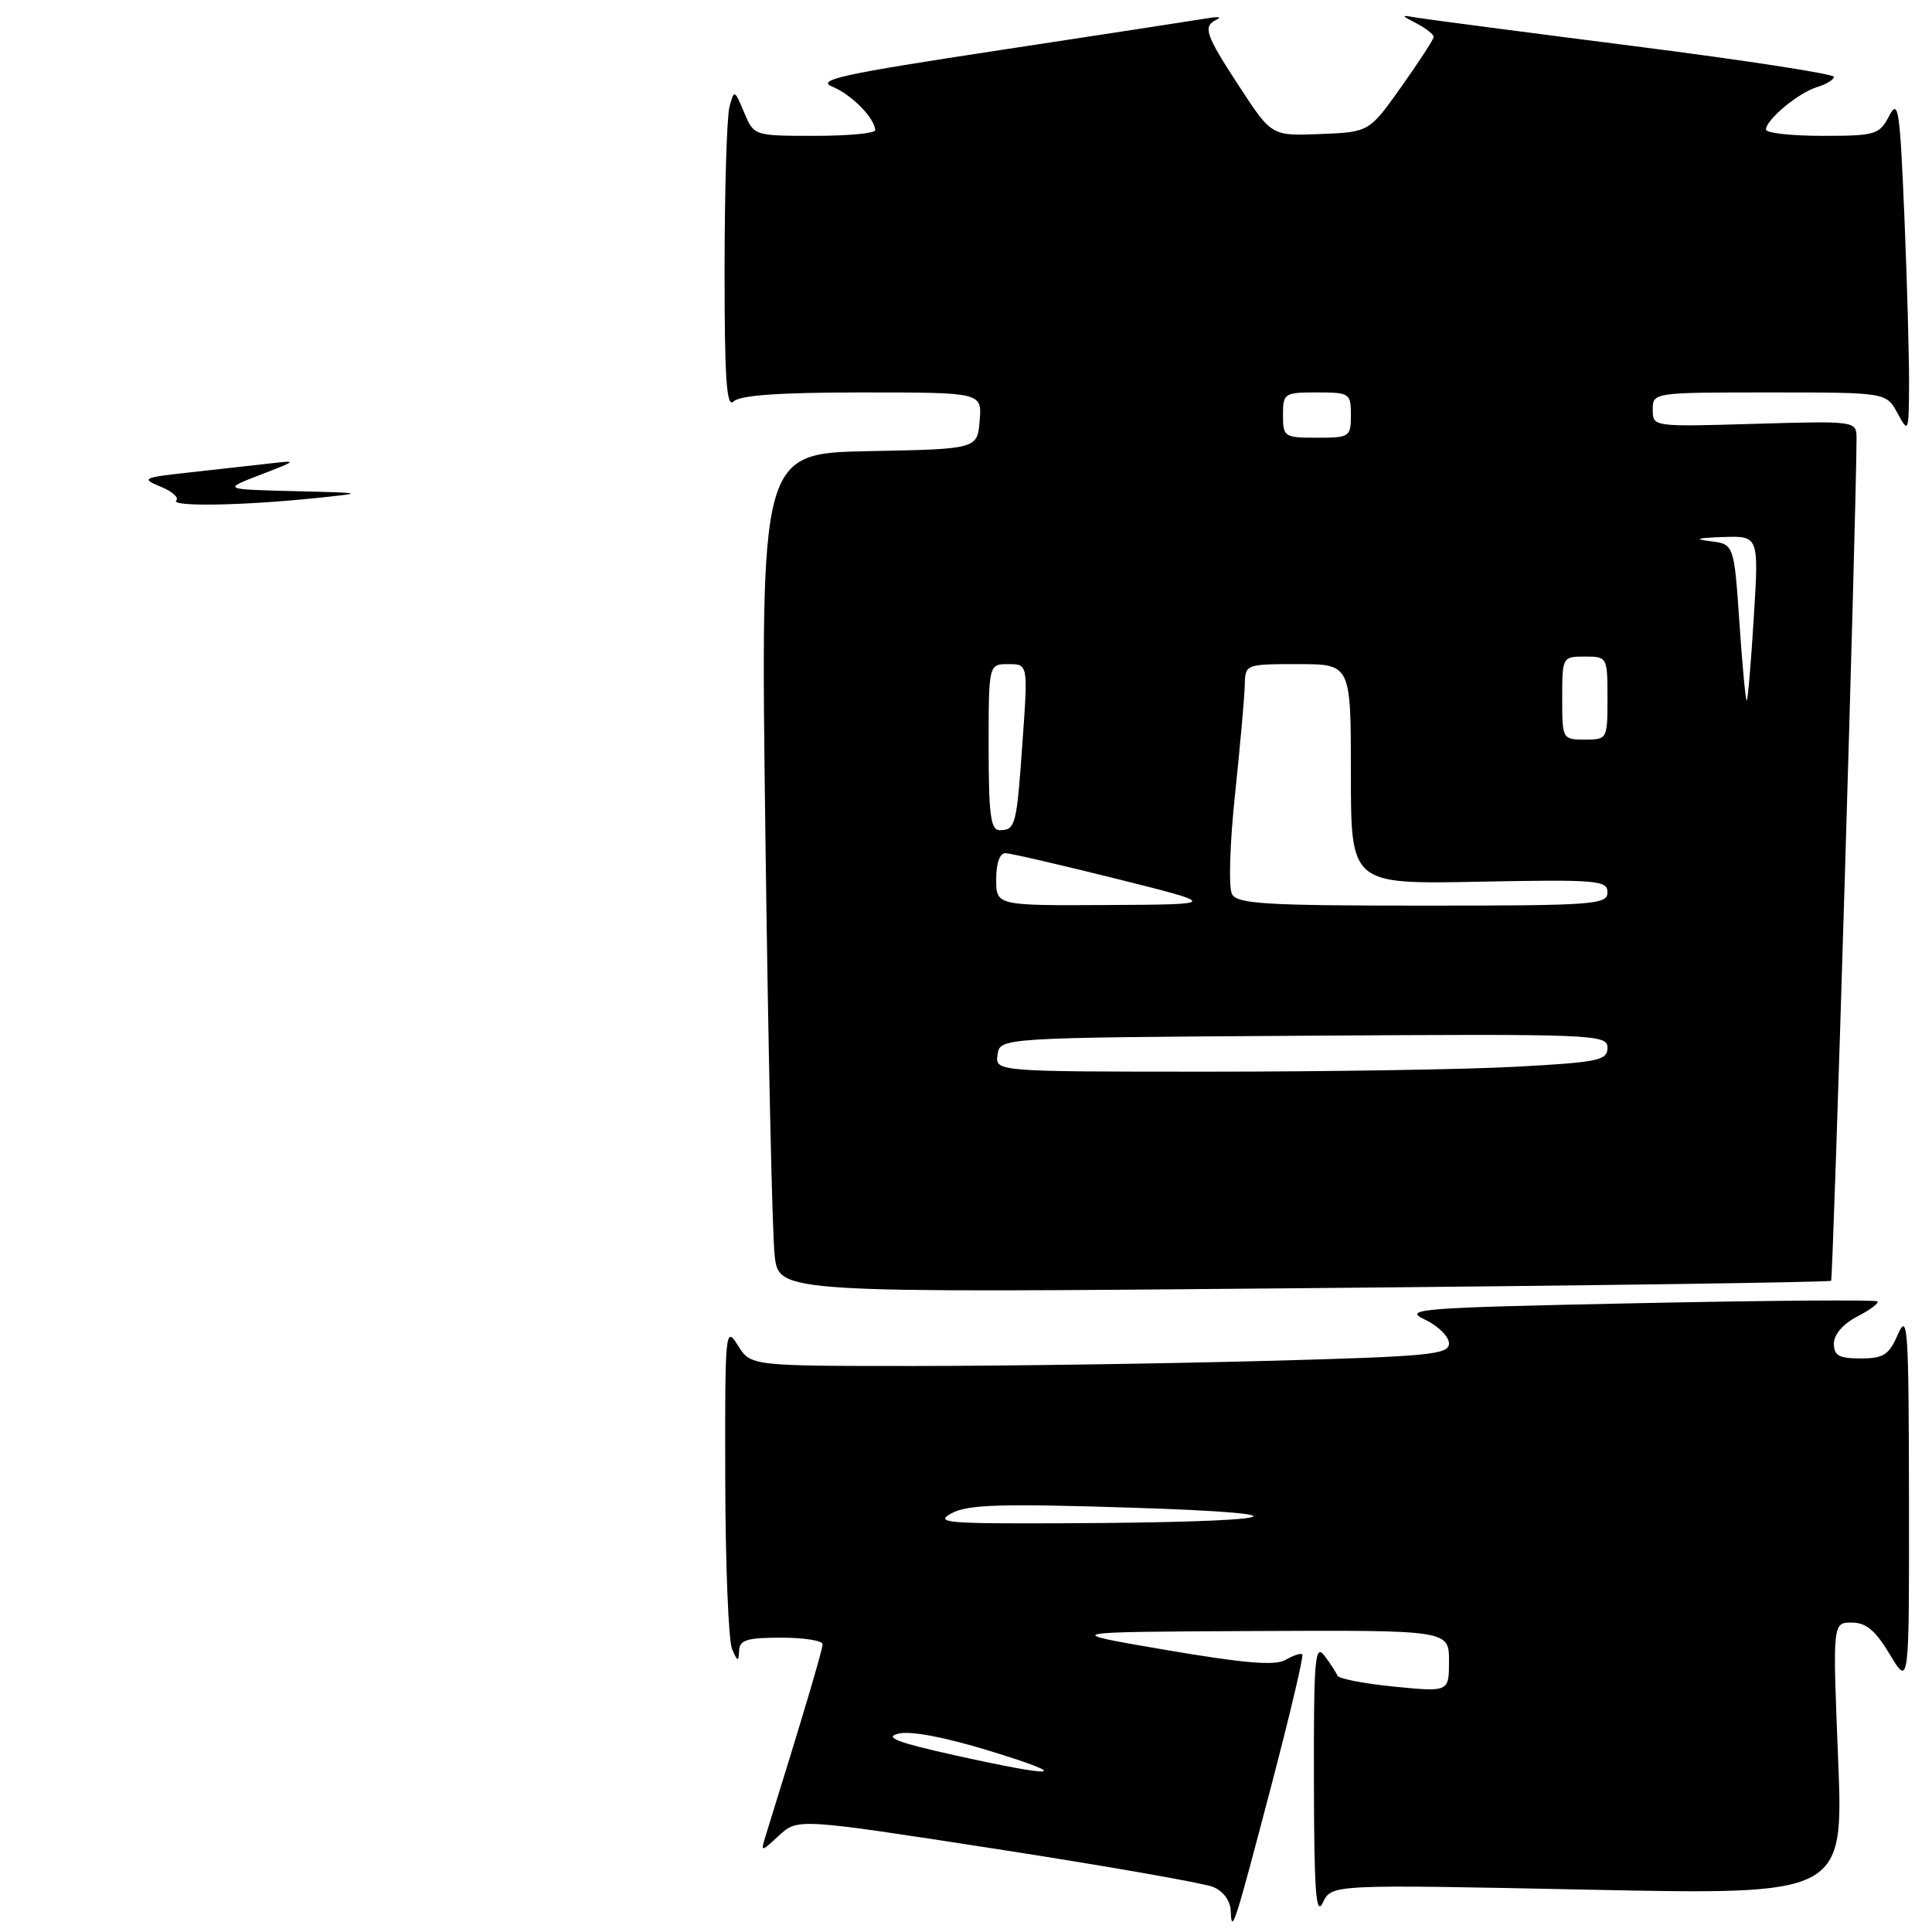 <?xml version="1.0" encoding="UTF-8" standalone="no"?>
<!DOCTYPE svg PUBLIC "-//W3C//DTD SVG 1.1//EN" "http://www.w3.org/Graphics/SVG/1.1/DTD/svg11.dtd" >
<svg xmlns="http://www.w3.org/2000/svg" xmlns:xlink="http://www.w3.org/1999/xlink" version="1.1" viewBox="0 0 256 256">
 <g >
 <path fill="currentColor"
d=" M 168.52 236.36 C 170.94 227.13 172.76 219.42 172.56 219.22 C 172.36 219.02 171.36 219.35 170.35 219.94 C 168.97 220.74 164.96 220.41 154.50 218.63 C 140.50 216.24 140.50 216.24 166.25 216.12 C 192.00 216.00 192.00 216.00 192.00 220.10 C 192.00 224.20 192.00 224.20 184.75 223.49 C 180.76 223.09 177.37 222.44 177.21 222.03 C 177.06 221.62 176.28 220.43 175.50 219.39 C 174.24 217.73 174.07 219.74 174.10 236.00 C 174.13 250.72 174.37 254.01 175.29 252.10 C 176.44 249.69 176.44 249.69 210.36 250.39 C 244.28 251.09 244.28 251.09 243.56 233.04 C 242.83 215.00 242.83 215.00 245.36 215.00 C 247.27 215.00 248.51 216.04 250.43 219.25 C 252.98 223.50 252.98 223.50 252.95 198.50 C 252.92 176.08 252.78 173.84 251.51 176.75 C 250.30 179.54 249.60 180.00 246.55 180.00 C 243.68 180.00 243.00 179.62 243.00 178.03 C 243.00 176.83 244.22 175.42 246.09 174.45 C 247.79 173.57 249.00 172.67 248.77 172.44 C 248.54 172.21 234.23 172.32 216.98 172.68 C 187.92 173.28 185.84 173.44 188.80 174.85 C 190.56 175.68 192.00 177.11 192.00 178.02 C 192.00 179.50 189.37 179.75 167.25 180.34 C 153.64 180.70 132.82 181.00 120.98 181.00 C 99.46 181.00 99.46 181.00 97.76 178.25 C 96.12 175.61 96.05 176.28 96.10 196.00 C 96.12 207.28 96.53 217.40 97.00 218.50 C 97.73 220.21 97.87 220.25 97.93 218.75 C 97.99 217.30 98.96 217.00 103.50 217.00 C 106.53 217.00 109.00 217.39 109.00 217.87 C 109.00 218.59 106.37 227.44 101.53 243.00 C 100.75 245.50 100.75 245.50 103.23 243.21 C 105.71 240.93 105.71 240.93 132.10 245.01 C 146.62 247.26 159.51 249.52 160.75 250.03 C 162.10 250.59 163.03 251.86 163.08 253.23 C 163.19 256.42 163.57 255.23 168.52 236.36 Z  M 242.63 169.71 C 242.91 169.42 245.98 67.87 246.00 58.13 C 246.00 55.77 246.00 55.77 232.50 56.16 C 219.00 56.56 219.00 56.56 219.00 54.28 C 219.00 52.01 219.04 52.00 234.47 52.00 C 249.94 52.00 249.94 52.00 251.43 54.75 C 252.88 57.43 252.92 57.33 252.96 51.00 C 252.98 47.42 252.70 37.36 252.34 28.63 C 251.74 14.37 251.54 13.03 250.31 15.38 C 249.02 17.85 248.51 18.00 241.47 18.00 C 237.36 18.00 234.00 17.63 234.00 17.17 C 234.00 15.87 238.28 12.30 240.75 11.55 C 241.99 11.17 243.00 10.56 243.00 10.18 C 243.00 9.80 231.19 7.98 216.75 6.14 C 202.31 4.30 189.38 2.60 188.00 2.38 C 185.51 1.96 185.51 1.96 187.75 3.13 C 188.99 3.78 189.98 4.57 189.97 4.90 C 189.95 5.23 188.02 8.20 185.68 11.50 C 181.42 17.50 181.42 17.50 174.96 17.76 C 168.50 18.02 168.50 18.02 164.25 11.52 C 159.67 4.52 159.33 3.48 161.25 2.58 C 161.94 2.25 161.38 2.18 160.00 2.42 C 158.62 2.65 146.28 4.55 132.58 6.63 C 111.46 9.84 108.06 10.58 110.32 11.50 C 112.85 12.54 115.90 15.64 115.97 17.25 C 115.99 17.66 112.38 18.00 107.95 18.00 C 99.90 18.00 99.90 18.00 98.60 14.89 C 97.32 11.85 97.28 11.84 96.66 14.14 C 96.31 15.44 96.02 25.03 96.01 35.45 C 96.00 50.19 96.27 54.13 97.20 53.20 C 98.03 52.37 103.26 52.00 114.26 52.00 C 130.12 52.00 130.12 52.00 129.81 55.75 C 129.50 59.50 129.50 59.50 115.13 59.78 C 100.76 60.06 100.76 60.06 101.42 110.78 C 101.78 138.68 102.33 163.71 102.65 166.41 C 103.23 171.32 103.23 171.32 172.75 170.69 C 210.99 170.35 242.43 169.90 242.63 169.71 Z  M 23.36 66.31 C 23.74 65.93 22.80 65.10 21.27 64.48 C 18.67 63.40 18.90 63.29 25.00 62.61 C 28.58 62.22 33.30 61.69 35.50 61.44 C 39.50 60.98 39.50 60.98 34.50 62.91 C 29.50 64.84 29.50 64.84 39.00 65.08 C 48.50 65.31 48.50 65.31 41.50 66.03 C 32.00 67.01 22.51 67.15 23.36 66.31 Z  M 126.50 232.58 C 118.89 230.89 117.10 230.20 119.03 229.72 C 120.61 229.31 125.11 230.16 131.03 231.97 C 142.25 235.41 140.39 235.66 126.50 232.58 Z  M 126.10 200.51 C 128.22 199.36 132.59 199.22 150.10 199.78 C 174.98 200.58 169.96 201.72 141.00 201.84 C 125.40 201.91 123.78 201.77 126.10 200.51 Z  M 132.18 139.75 C 132.50 137.50 132.50 137.50 172.75 137.24 C 211.40 136.99 213.00 137.05 213.00 138.83 C 213.00 140.51 211.79 140.76 200.84 141.35 C 194.16 141.71 175.90 142.00 160.27 142.00 C 131.86 142.00 131.86 142.00 132.18 139.75 Z  M 132.00 116.50 C 132.00 114.34 132.48 113.02 133.25 113.05 C 133.94 113.07 140.57 114.61 148.00 116.46 C 161.50 119.84 161.50 119.84 146.75 119.92 C 132.00 120.00 132.00 120.00 132.00 116.50 Z  M 163.25 118.49 C 162.78 117.64 162.95 111.84 163.65 105.24 C 164.33 98.78 164.91 92.26 164.94 90.75 C 165.00 88.02 165.04 88.00 172.00 88.00 C 179.00 88.00 179.00 88.00 179.00 102.58 C 179.00 117.17 179.00 117.17 196.00 116.83 C 211.65 116.53 213.00 116.64 213.00 118.25 C 213.00 119.87 211.17 120.00 188.55 120.00 C 167.78 120.00 163.97 119.77 163.25 118.49 Z  M 131.00 99.00 C 131.00 88.00 131.00 88.00 133.61 88.00 C 136.22 88.00 136.22 88.00 135.49 98.25 C 134.71 109.44 134.56 110.00 132.44 110.00 C 131.27 110.00 131.00 107.91 131.00 99.00 Z  M 207.00 92.50 C 207.00 87.06 207.03 87.00 210.00 87.00 C 212.97 87.00 213.00 87.06 213.00 92.50 C 213.00 97.94 212.97 98.00 210.00 98.00 C 207.03 98.00 207.00 97.94 207.00 92.50 Z  M 230.49 82.62 C 229.77 72.11 229.77 72.11 226.63 71.71 C 224.38 71.43 224.84 71.28 228.28 71.16 C 233.06 71.00 233.06 71.00 232.39 81.75 C 232.03 87.66 231.61 92.64 231.46 92.82 C 231.32 92.99 230.88 88.40 230.49 82.62 Z  M 170.00 55.00 C 170.00 52.11 170.17 52.00 174.50 52.00 C 178.83 52.00 179.00 52.11 179.00 55.00 C 179.00 57.89 178.83 58.00 174.50 58.00 C 170.17 58.00 170.00 57.89 170.00 55.00 Z "/>
</g>
</svg>